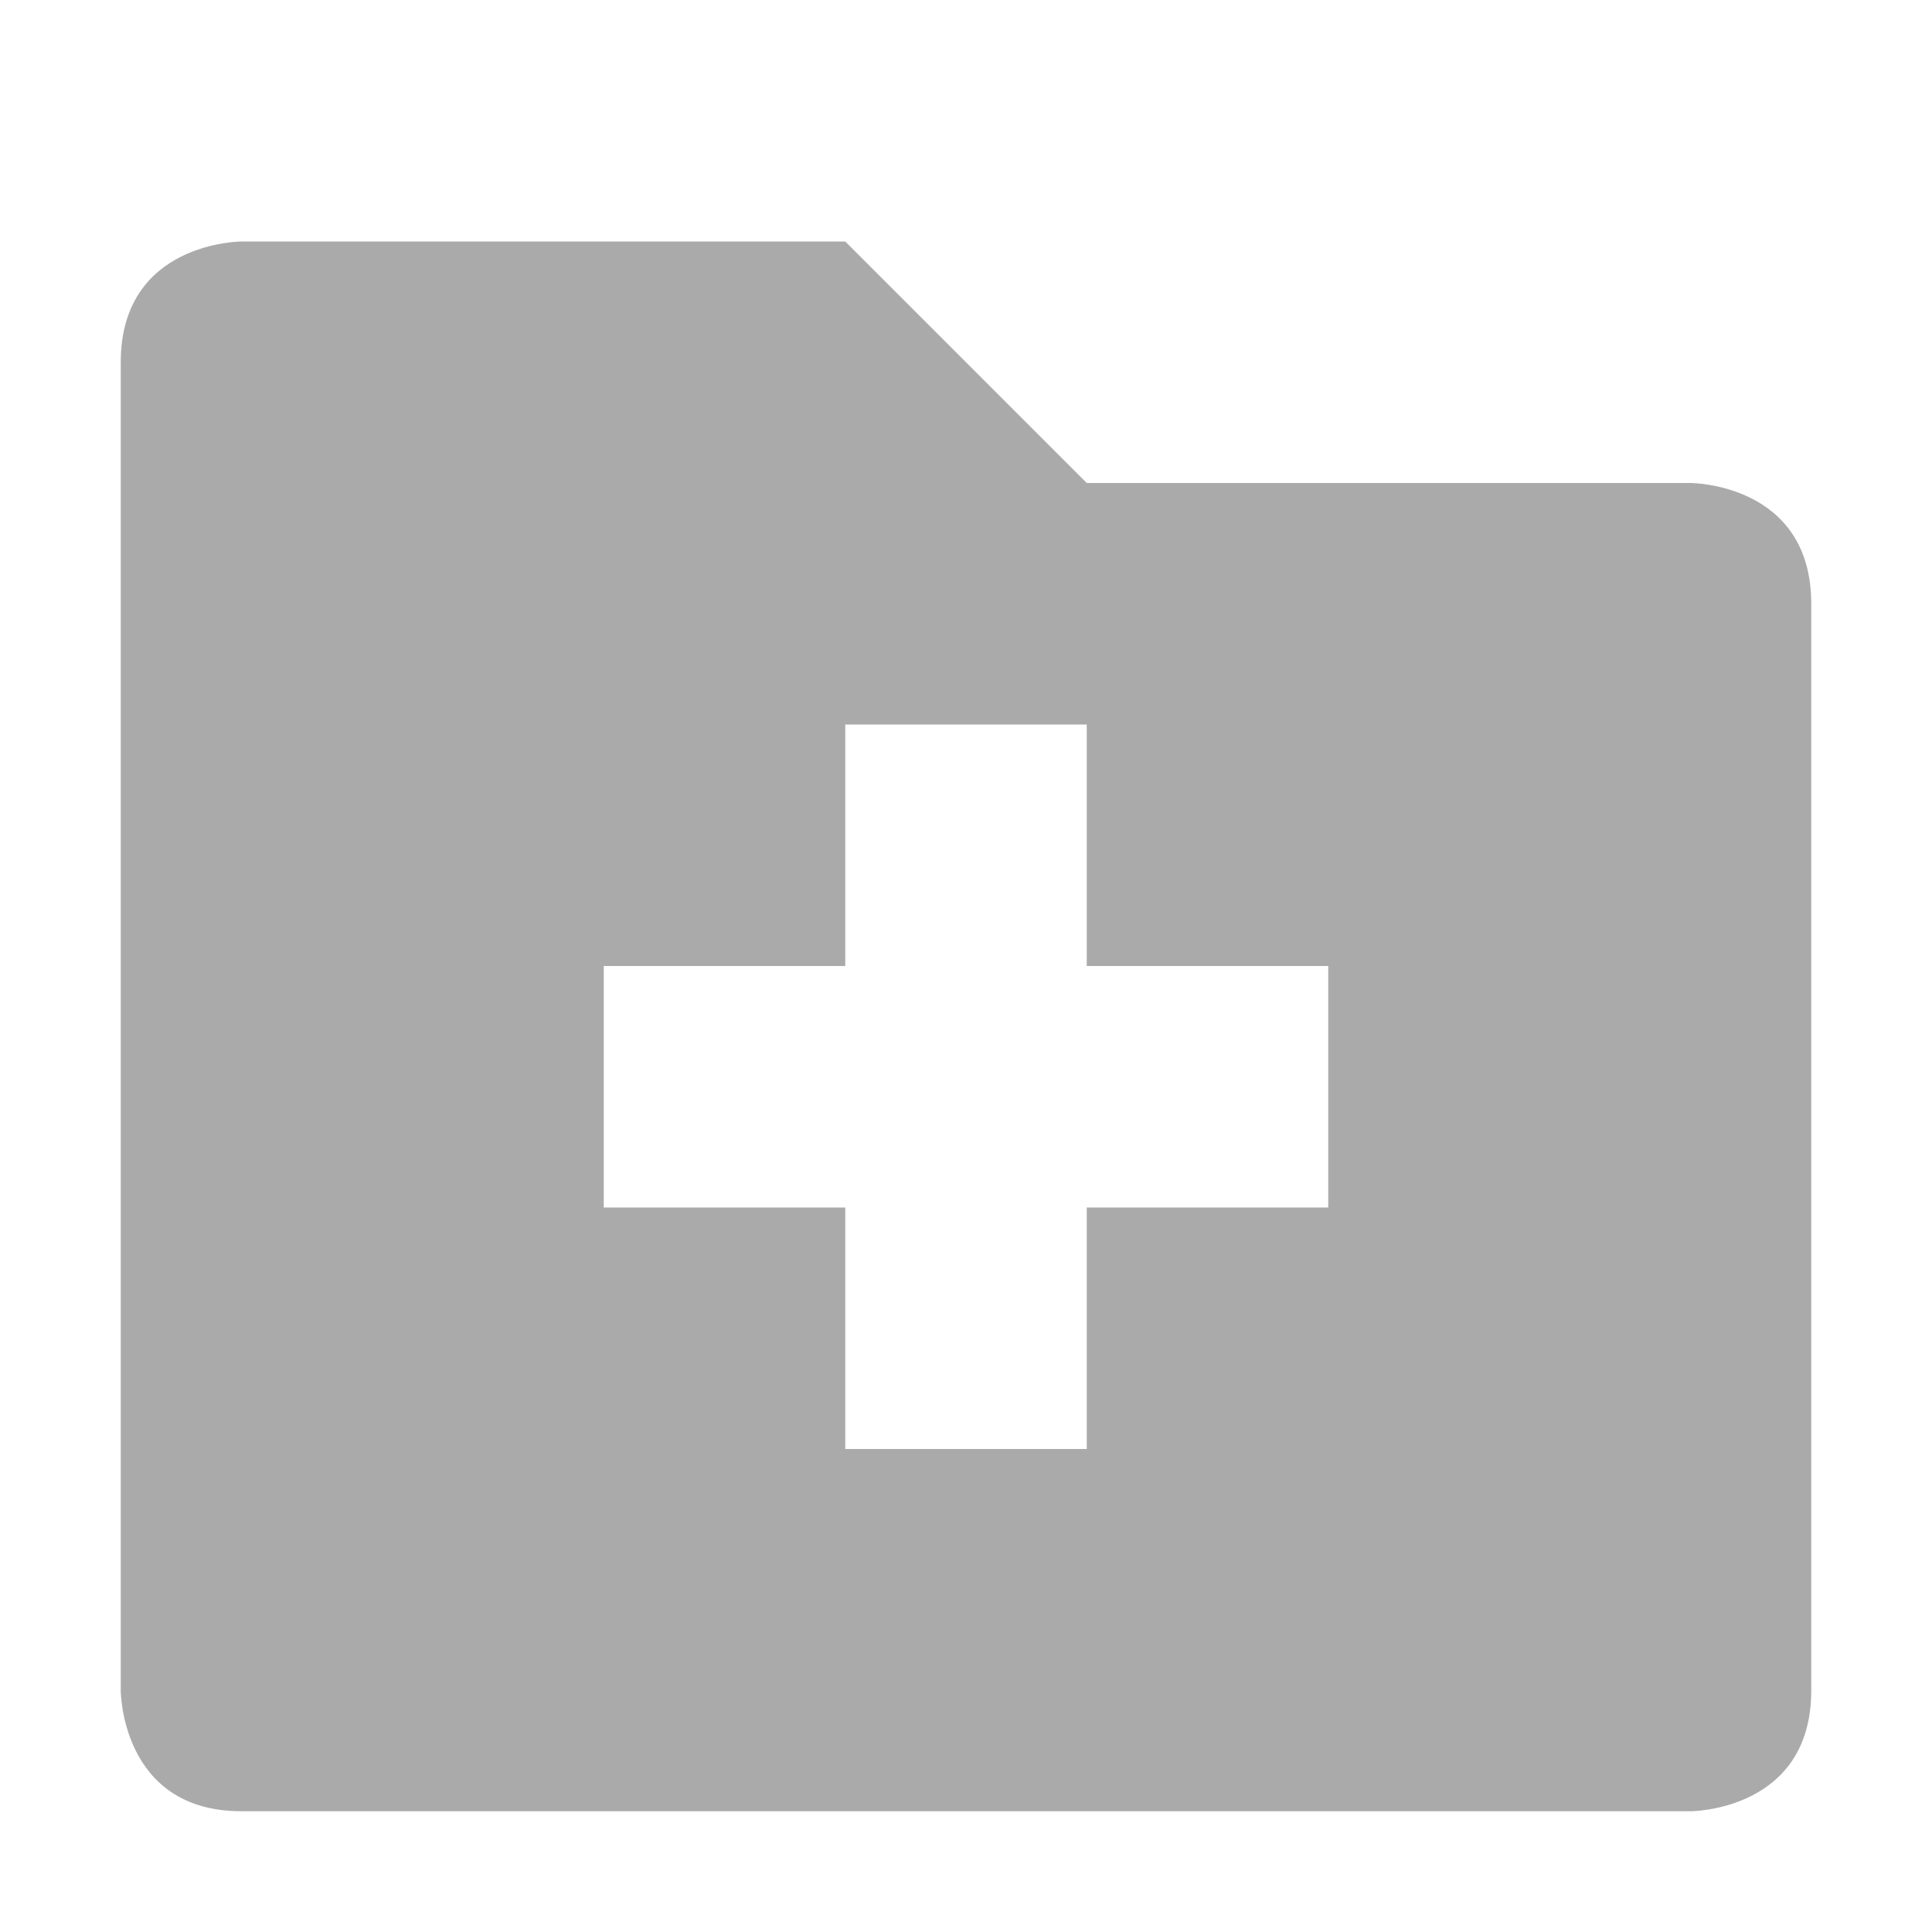
<svg xmlns="http://www.w3.org/2000/svg" xmlns:xlink="http://www.w3.org/1999/xlink" width="16px" height="16px" viewBox="0 0 16 16" version="1.1">
<g id="surface1">
<path style=" stroke:none;fill-rule:nonzero;fill:#aaaaaa;fill-opacity:1;" d="M 1 3 L 1 14 C 1 14 1 15 2 15 L 14 15 C 14 15 15 15 15 14 L 15 5 C 15 4 14 4 14 4 L 9 4 L 7 2 L 2 2 C 2 2 1 2 1 3 Z M 7 6 L 9 6 L 9 8 L 11 8 L 11 10 L 9 10 L 9 12 L 7 12 L 7 10 L 5 10 L 5 8 L 7 8 Z M 7 6 "/>
</g>
</svg>
